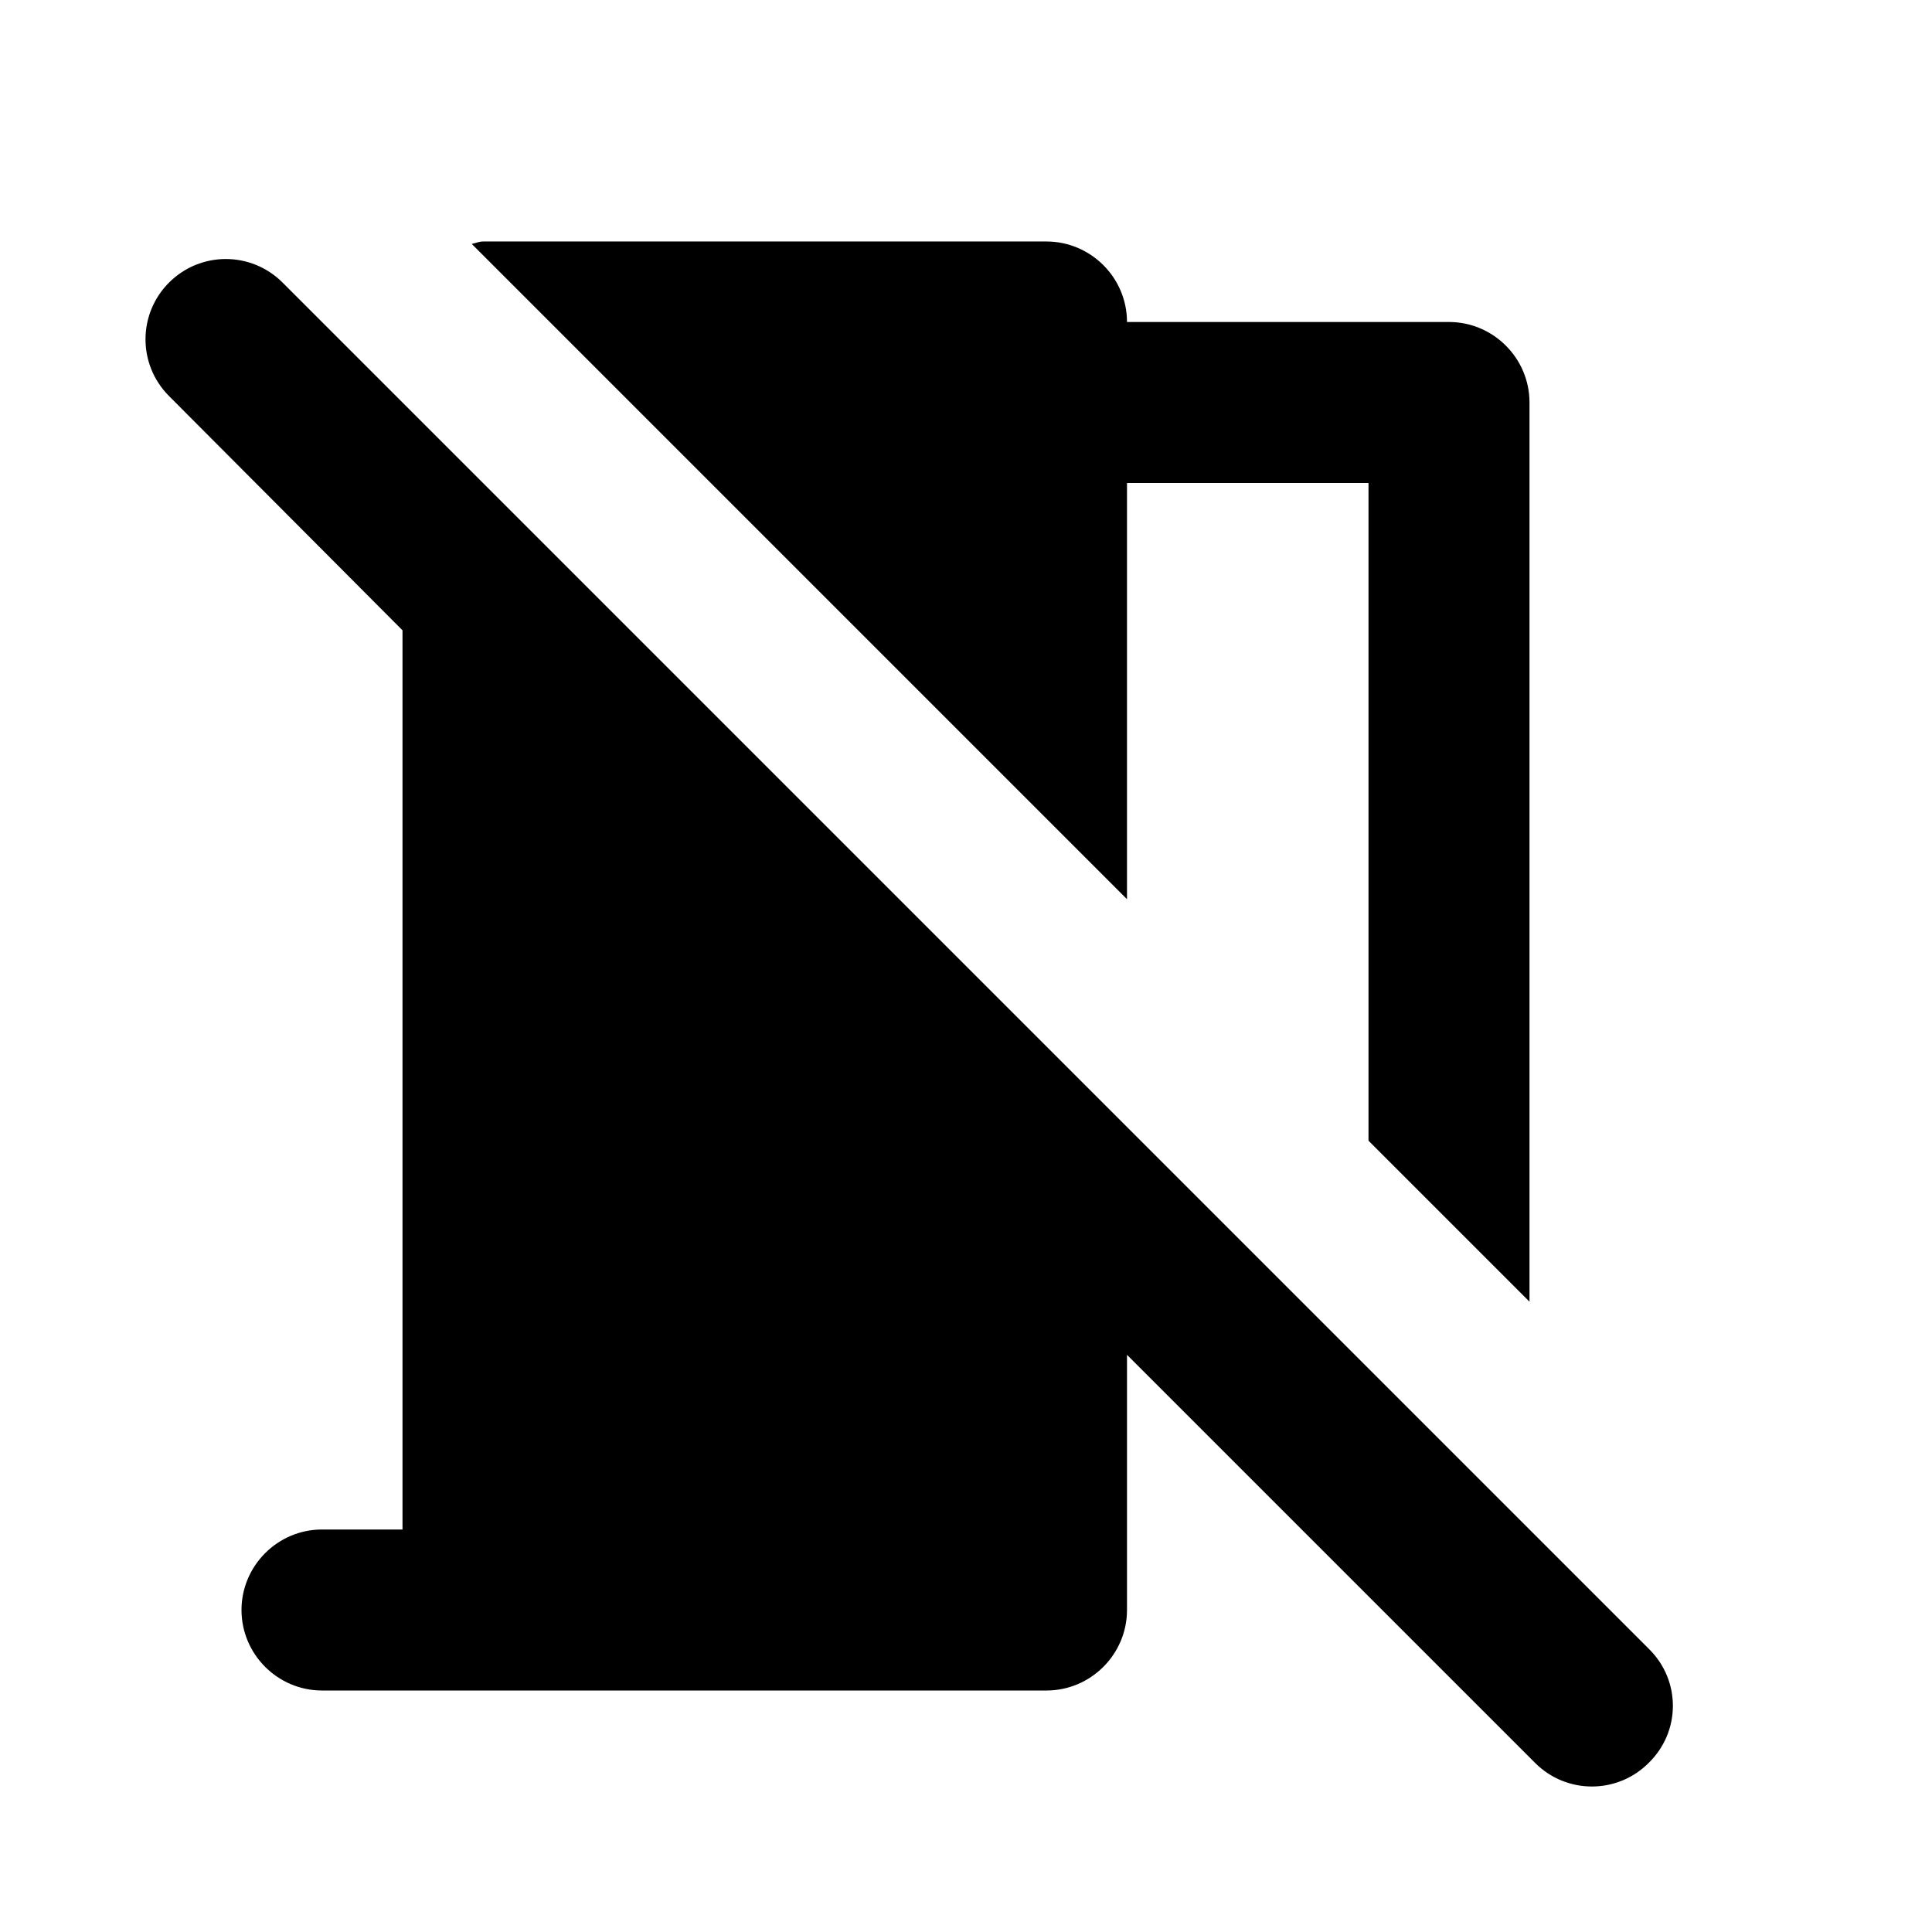 <svg xmlns="http://www.w3.org/2000/svg" enable-background="new 0 0 24 24" height="24" viewBox="0 0 24 24" width="24"><g><g><path d="M0,0h24v24H0V0z" fill="none"/></g></g><g><path d="M14,6h3v8.17l2,2V5c0-0.55-0.45-1-1-1h-4c0-0.55-0.45-1-1-1H6C5.95,3,5.91,3.02,5.86,3.03L14,11.17V6z M20.49,20.49 L3.51,3.51c-0.39-0.39-1.02-0.39-1.41,0c-0.39,0.39-0.39,1.02,0,1.41L5,7.83V19H4c-0.55,0-1,0.45-1,1s0.45,1,1,1h9 c0.55,0,1-0.45,1-1v-3.17l5.07,5.07c0.39,0.39,1.02,0.39,1.41,0C20.88,21.51,20.88,20.88,20.49,20.49z"/></g></svg>